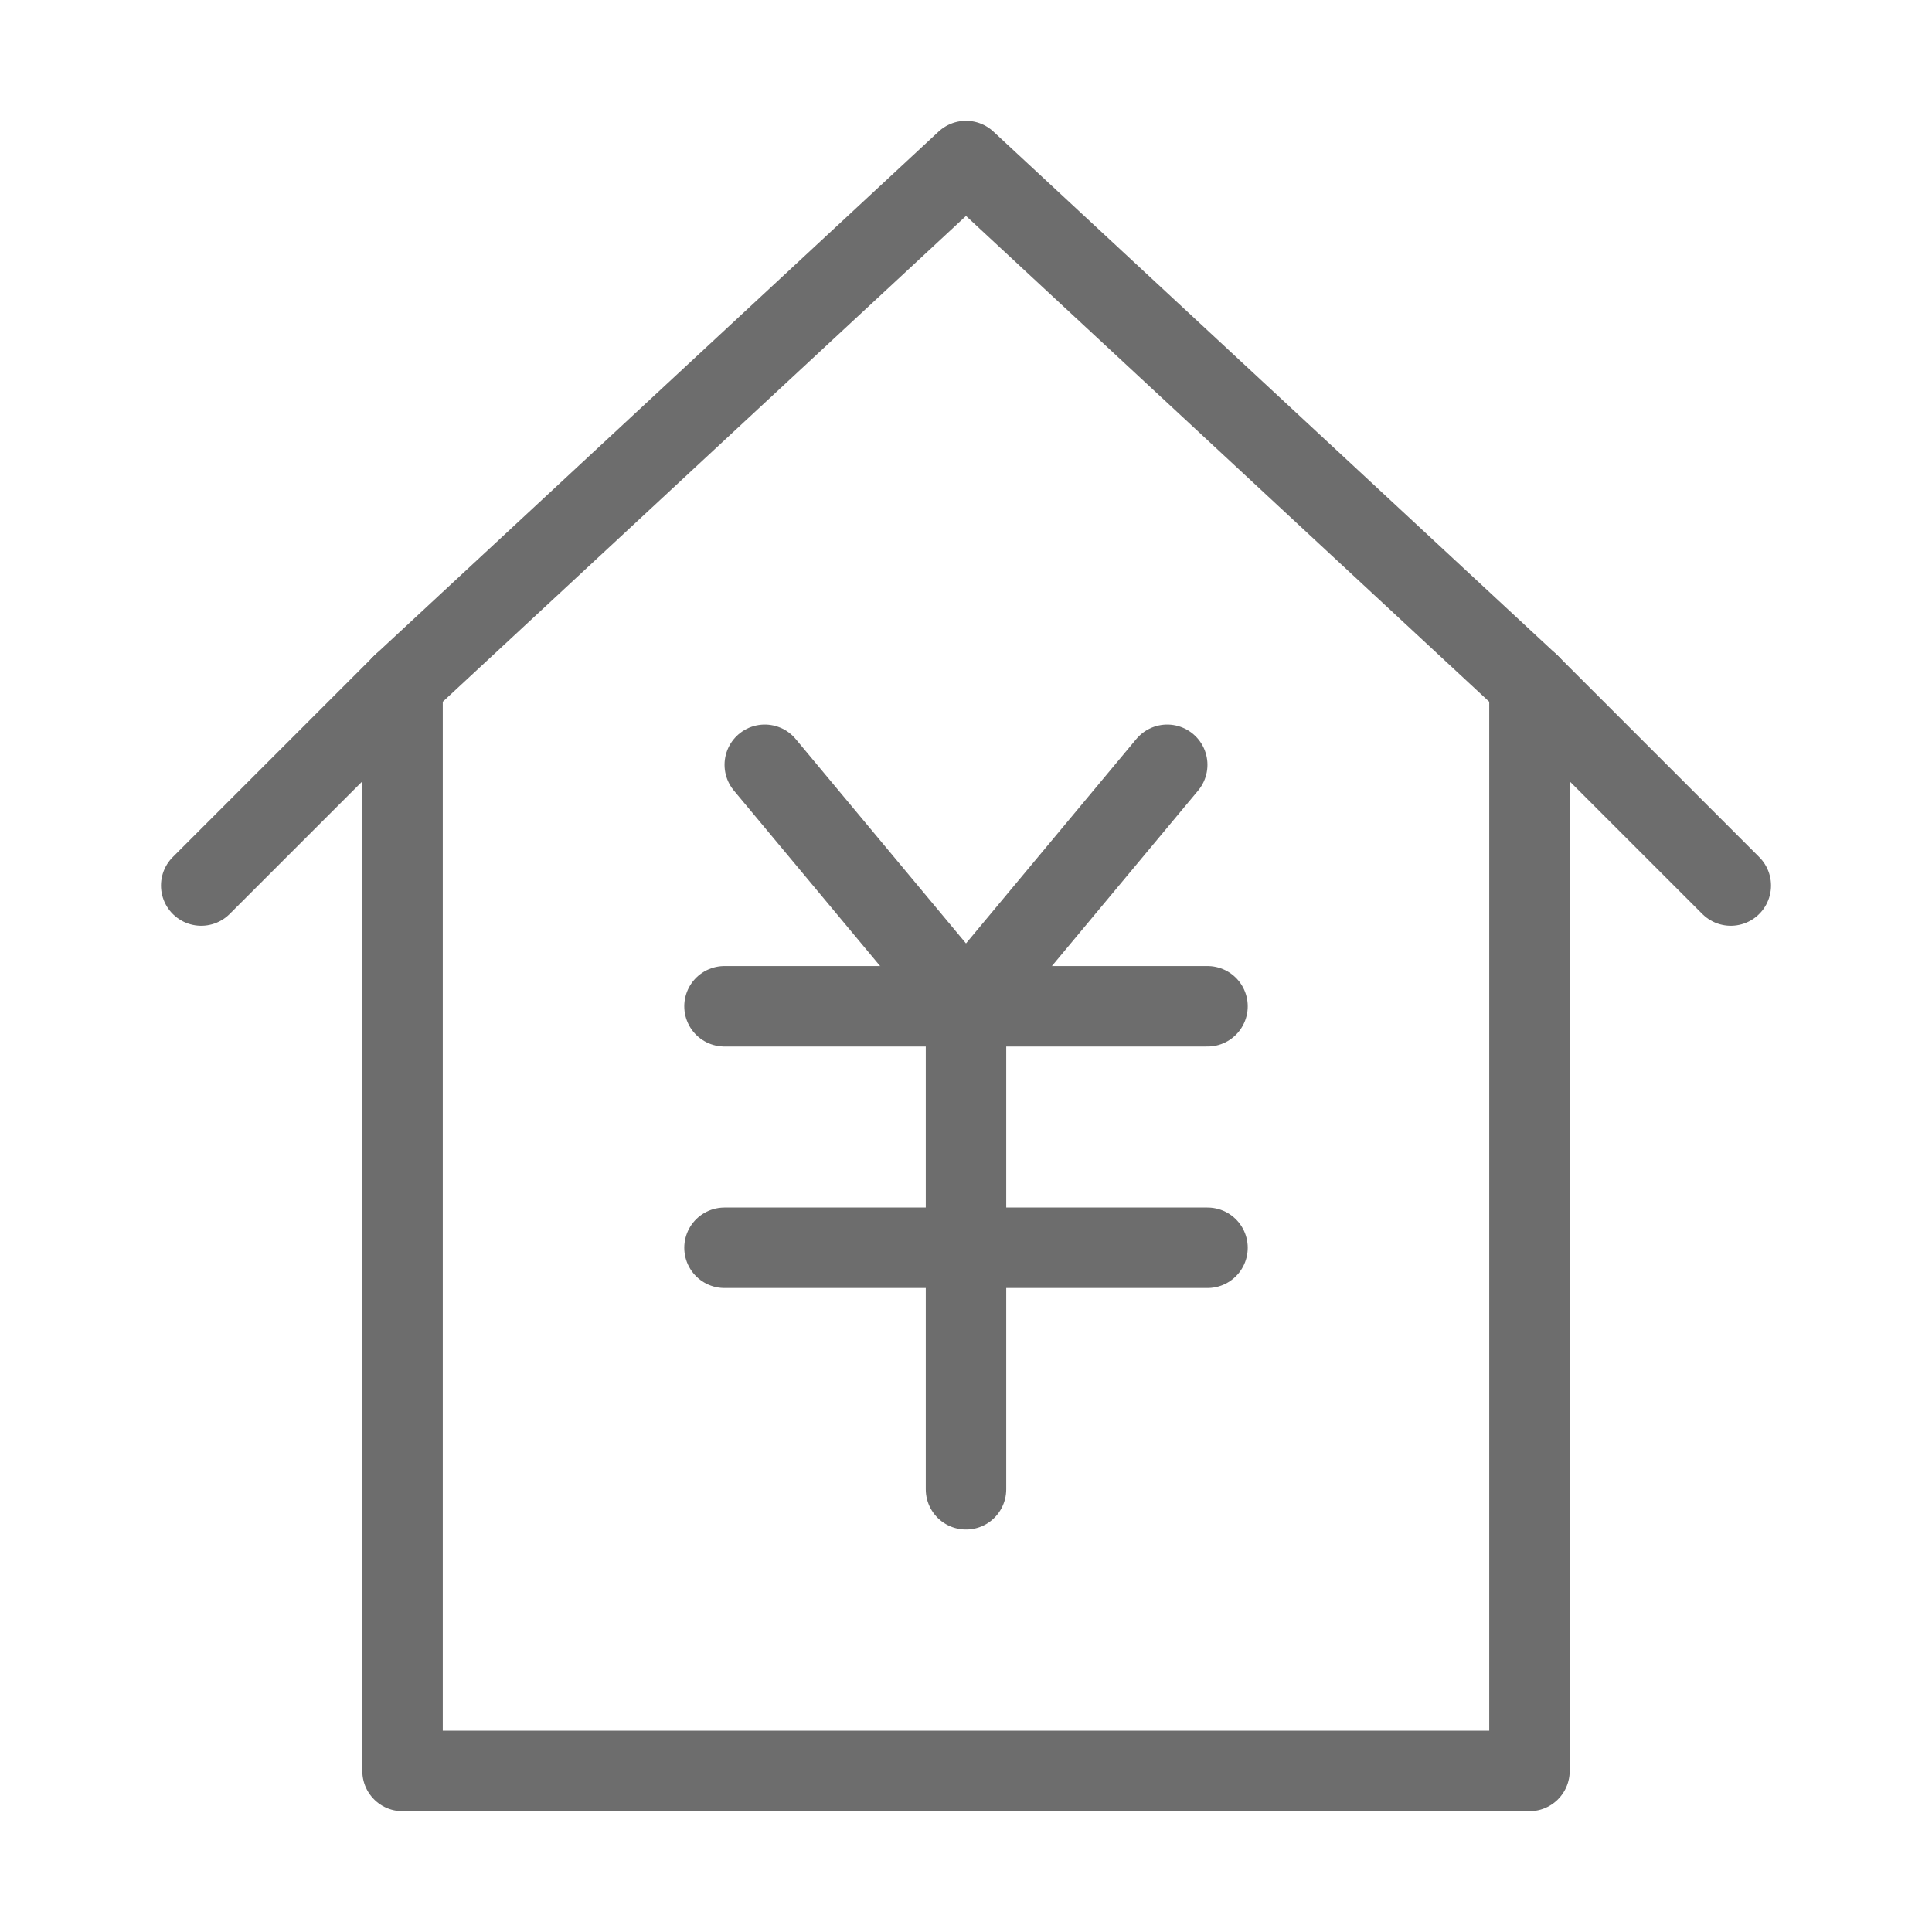 <svg width="20" height="20" viewBox="0 0 20 20" fill="none" xmlns="http://www.w3.org/2000/svg">
<path d="M4.167 7.083V18.333H15.833V7.083" stroke="#6D6D6D" stroke-width="0.833" stroke-linecap="round" stroke-linejoin="round"/>
<path d="M2.083 9.167L4.167 7.083L10 1.667L15.833 7.083L17.917 9.167" stroke="#6D6D6D" stroke-width="0.833" stroke-linecap="round" stroke-linejoin="round"/>
<path d="M7.917 7.917L10 10.417L12.083 7.917" stroke="#6D6D6D" stroke-width="0.833" stroke-linecap="round" stroke-linejoin="round"/>
<path d="M7.5 12.917H12.5" stroke="#6D6D6D" stroke-width="0.833" stroke-linecap="round" stroke-linejoin="round"/>
<path d="M7.5 10.417H12.5" stroke="#6D6D6D" stroke-width="0.833" stroke-linecap="round" stroke-linejoin="round"/>
<path d="M10 10.417V15.417" stroke="#6D6D6D" stroke-width="0.833" stroke-linecap="round" stroke-linejoin="round"/>
</svg>

